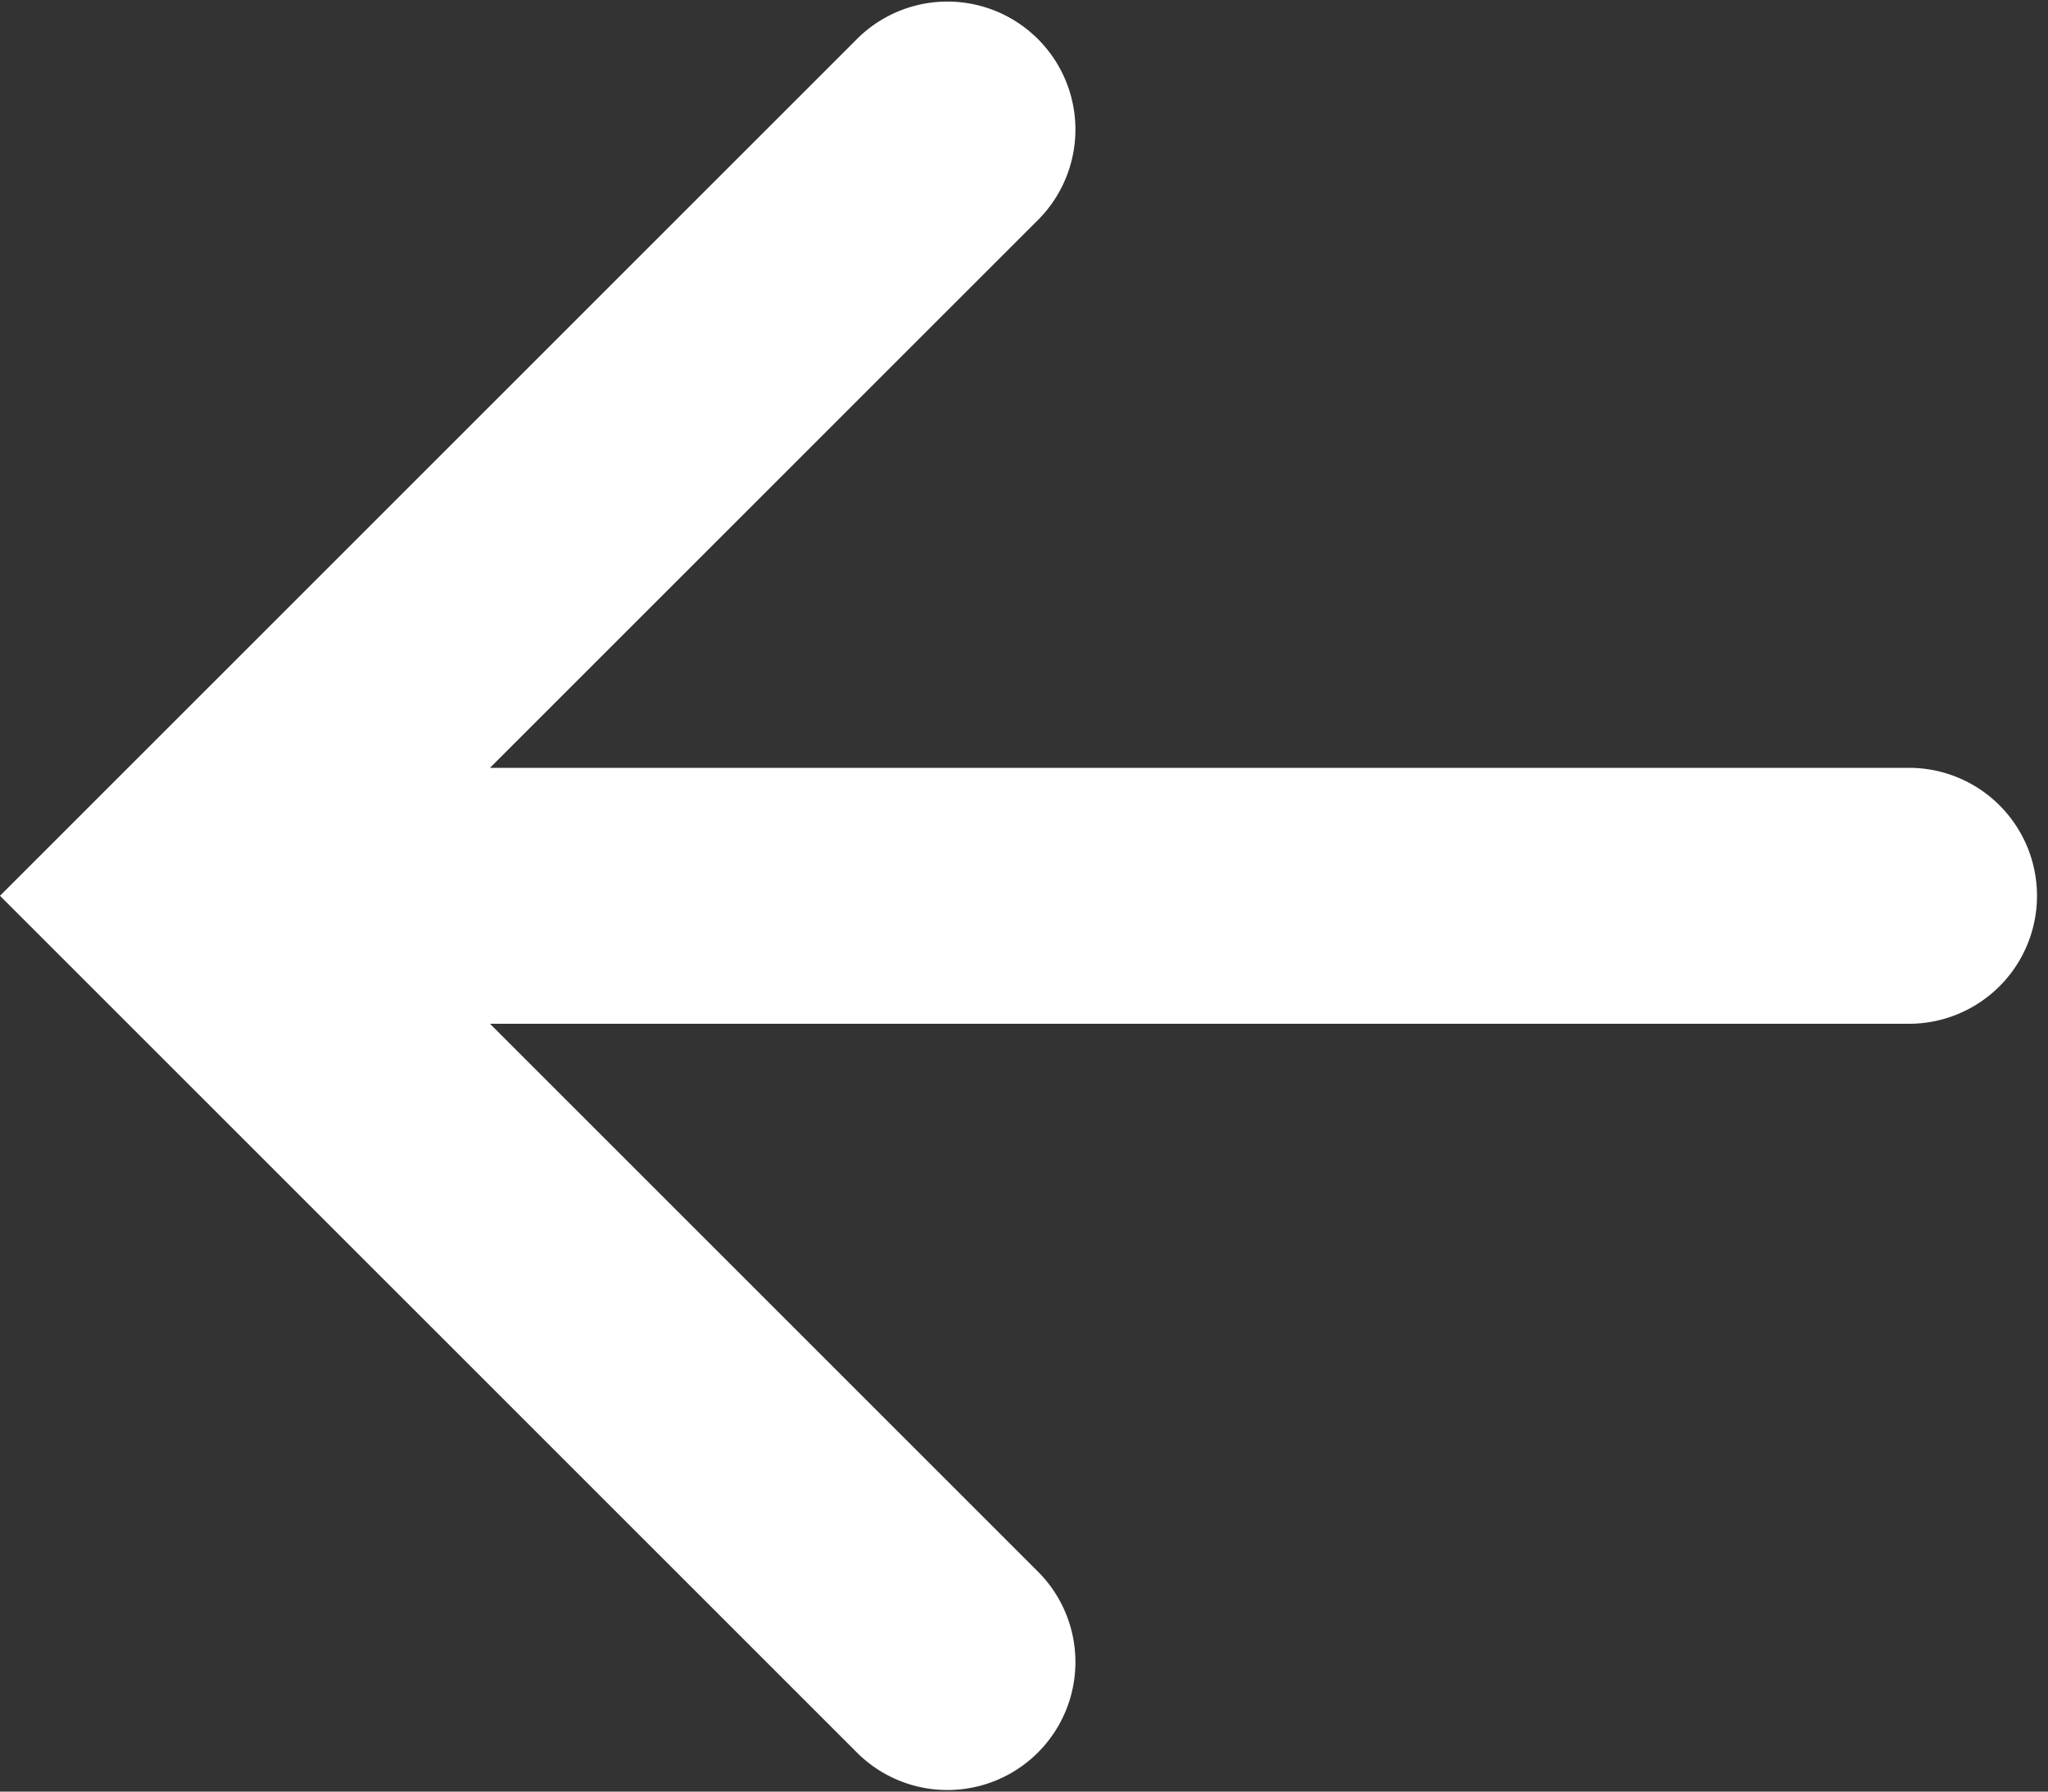 <svg width="16" height="14" fill="none" xmlns="http://www.w3.org/2000/svg"><rect width="100%" height="100%" fill="#333333" stroke="none"/><path fill-rule="evenodd" clip-rule="evenodd" d="M8.121 1.707A1 1 0 006.707.293l-6 6L0 7l.707.707 6 6a1 1 0 001.414-1.414L3.828 8h11.086a1 1 0 100-2H3.828l4.293-4.293z" fill="#fff"/></svg>